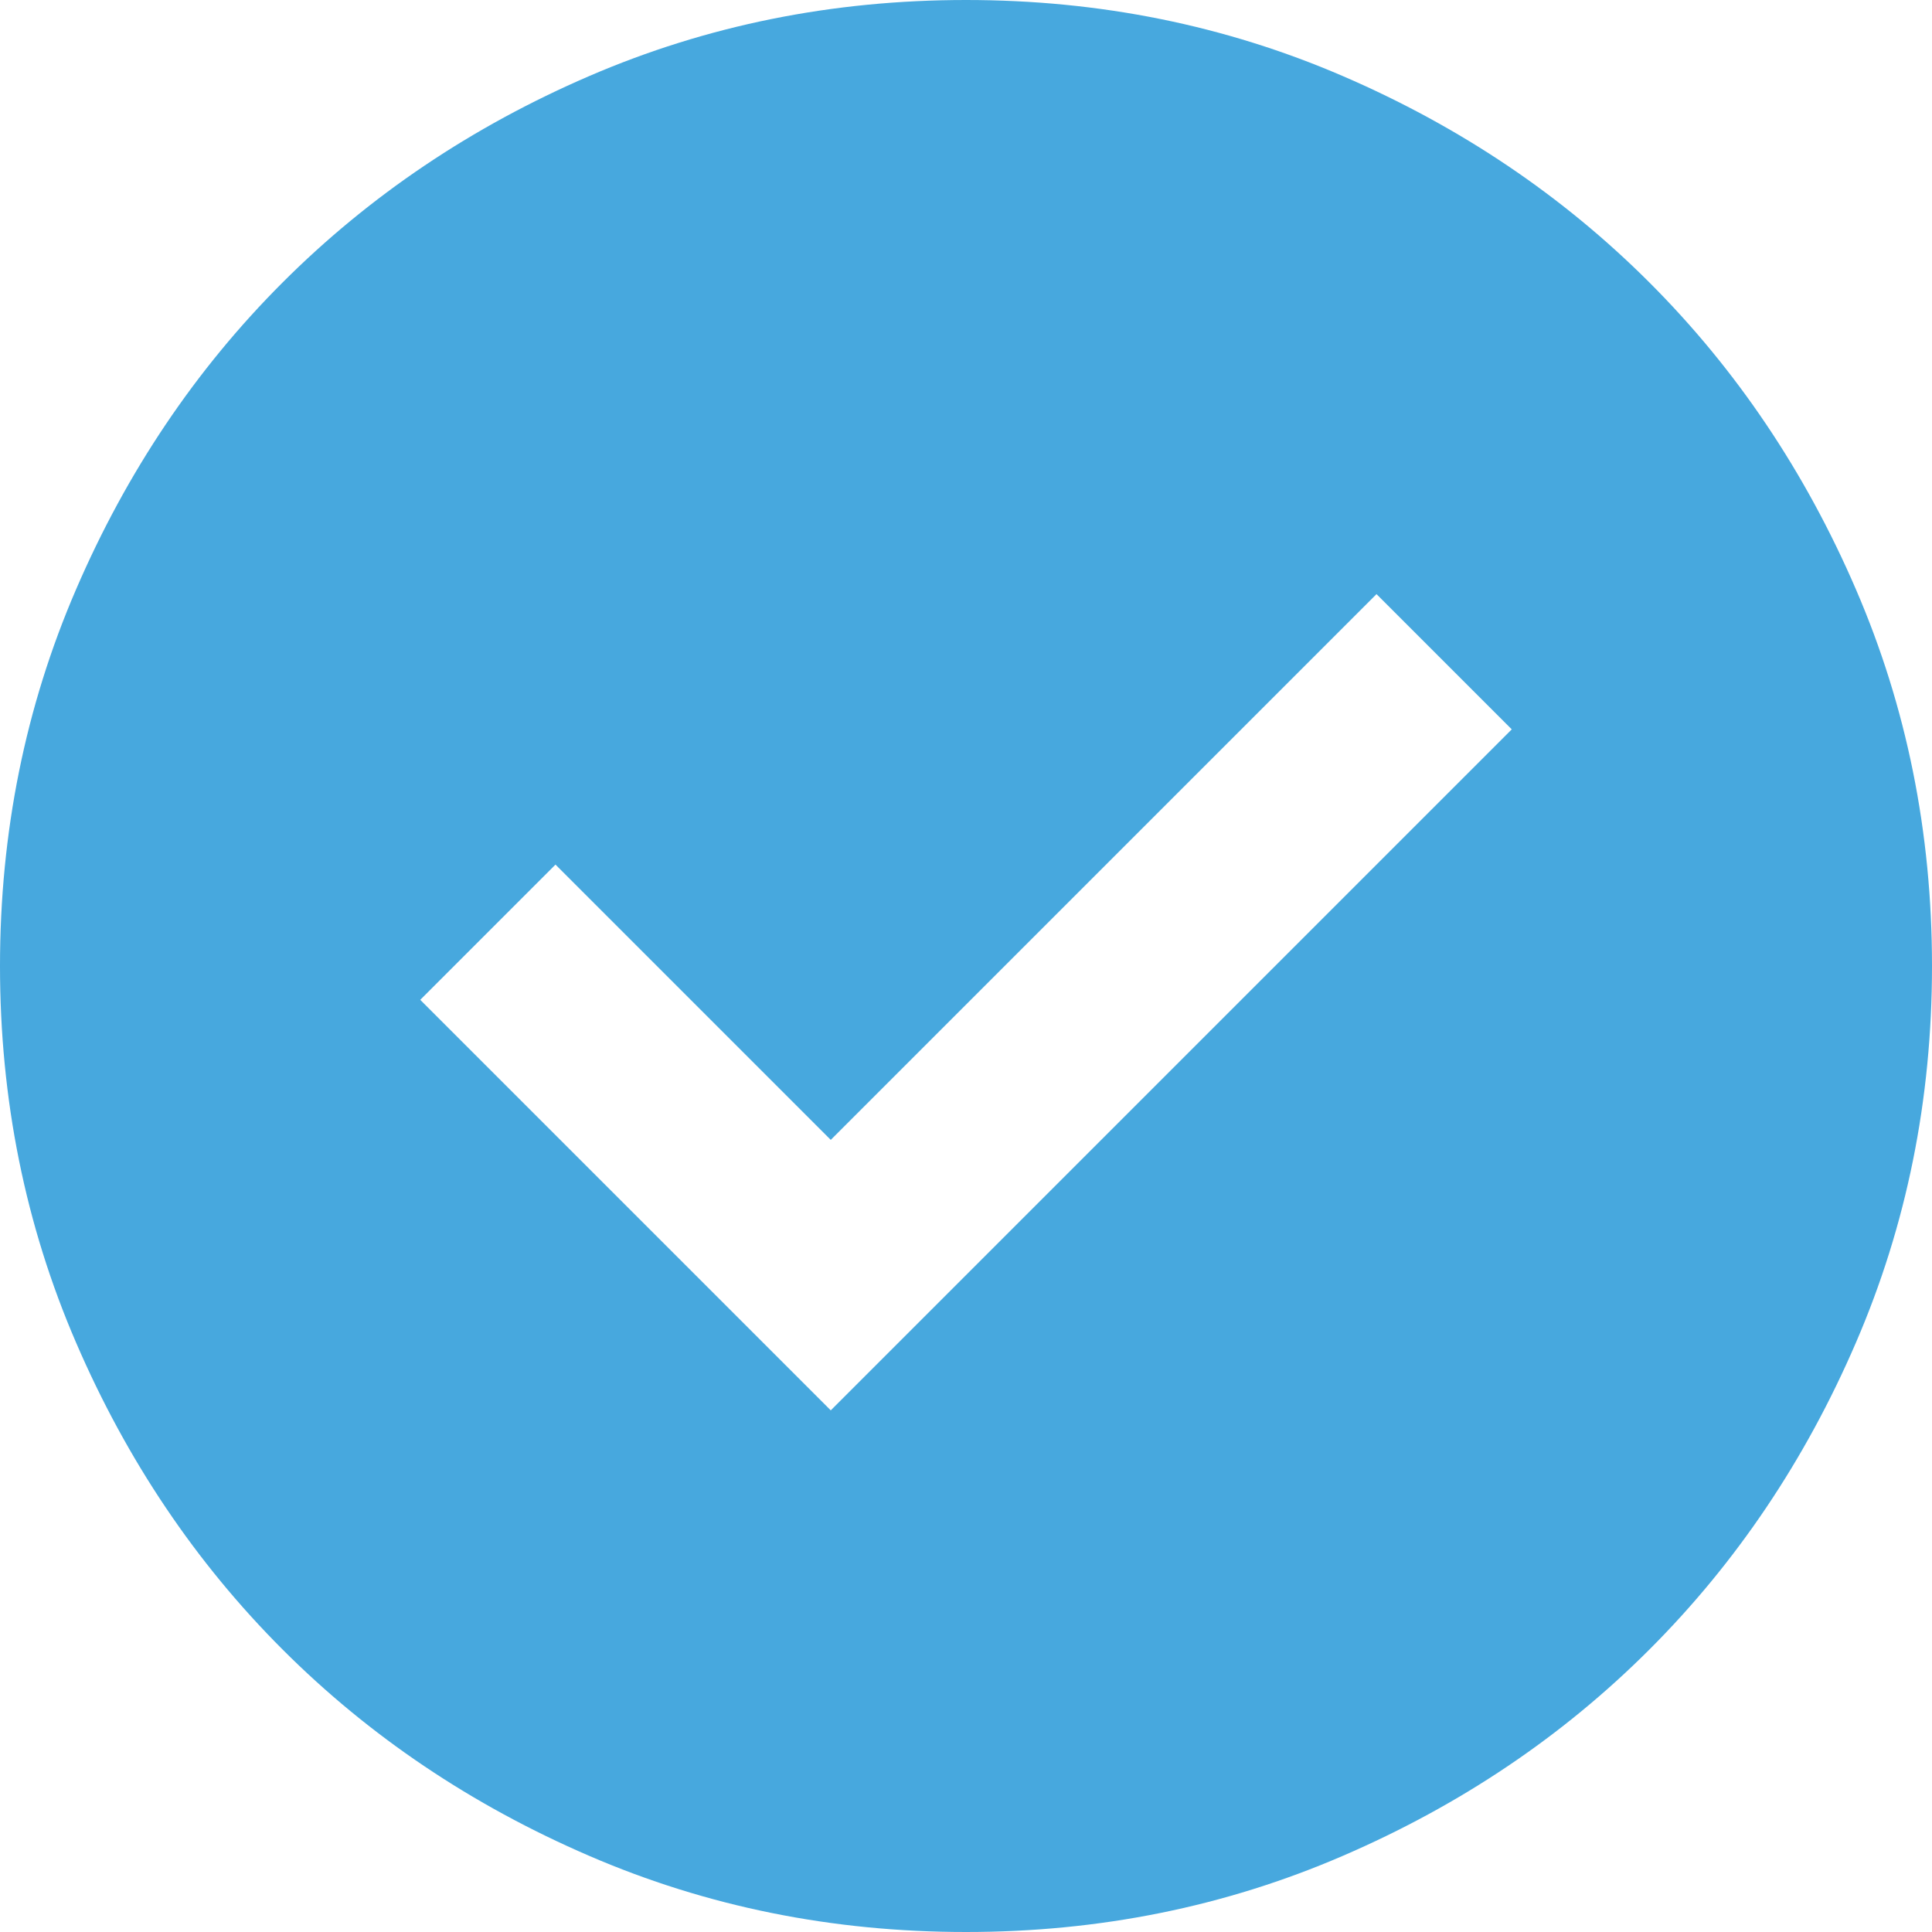 <svg width="25" height="25" viewBox="0 0 25 25" fill="none" xmlns="http://www.w3.org/2000/svg">
<path d="M10.75 18.25L19.562 9.438L17.812 7.688L10.75 14.75L7.188 11.188L5.438 12.938L10.75 18.25ZM12.5 25C10.771 25 9.146 24.672 7.625 24.015C6.104 23.359 4.781 22.469 3.656 21.344C2.531 20.219 1.641 18.896 0.985 17.375C0.328 15.854 0 14.229 0 12.5C0 10.771 0.328 9.146 0.985 7.625C1.641 6.104 2.531 4.781 3.656 3.656C4.781 2.531 6.104 1.64 7.625 0.984C9.146 0.328 10.771 0 12.5 0C14.229 0 15.854 0.328 17.375 0.984C18.896 1.64 20.219 2.531 21.344 3.656C22.469 4.781 23.359 6.104 24.015 7.625C24.672 9.146 25 10.771 25 12.5C25 14.229 24.672 15.854 24.015 17.375C23.359 18.896 22.469 20.219 21.344 21.344C20.219 22.469 18.896 23.359 17.375 24.015C15.854 24.672 14.229 25 12.5 25Z" fill="#47A8DE"/>
</svg>
